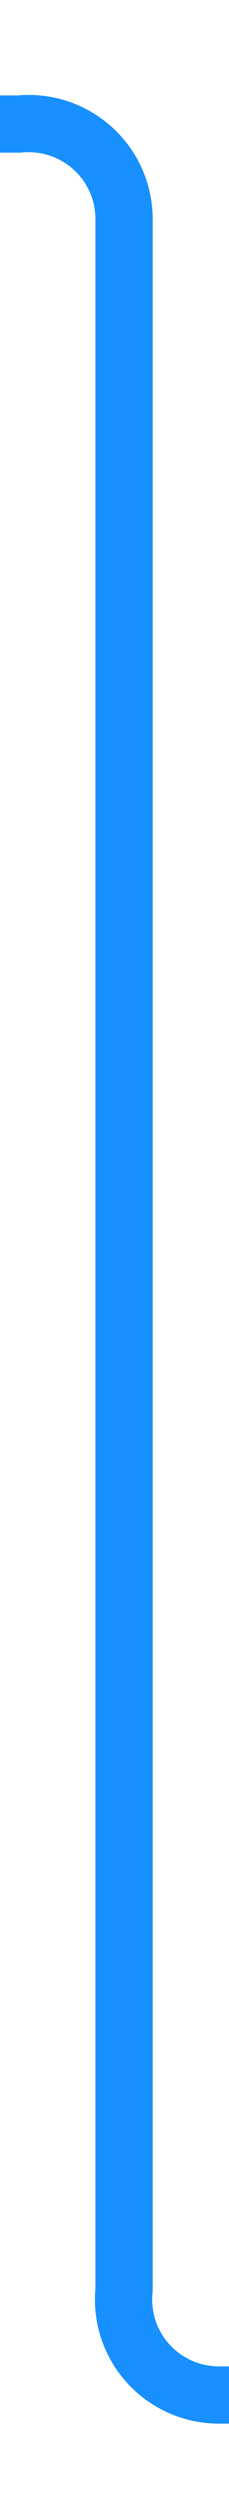 ﻿<?xml version="1.0" encoding="utf-8"?>
<svg version="1.1" xmlns:xlink="http://www.w3.org/1999/xlink" width="12px" height="131px" preserveAspectRatio="xMidYMin meet" viewBox="2517 324  10 131" xmlns="http://www.w3.org/2000/svg">
  <path d="M 2447 330.5  L 2517 330.5  A 5 5 0 0 1 2522.5 335.5 L 2522.5 444  A 5 5 0 0 0 2527.5 449.5 L 2596 449.5  " stroke-width="3" stroke="#1890ff" fill="none" />
  <path d="M 2596.954 448.836  L 2590.904 443.386  L 2588.896 445.614  L 2594.946 451.064  L 2597 451  L 2596.954 448.836  Z " fill-rule="nonzero" fill="#1890ff" stroke="none" />
</svg>